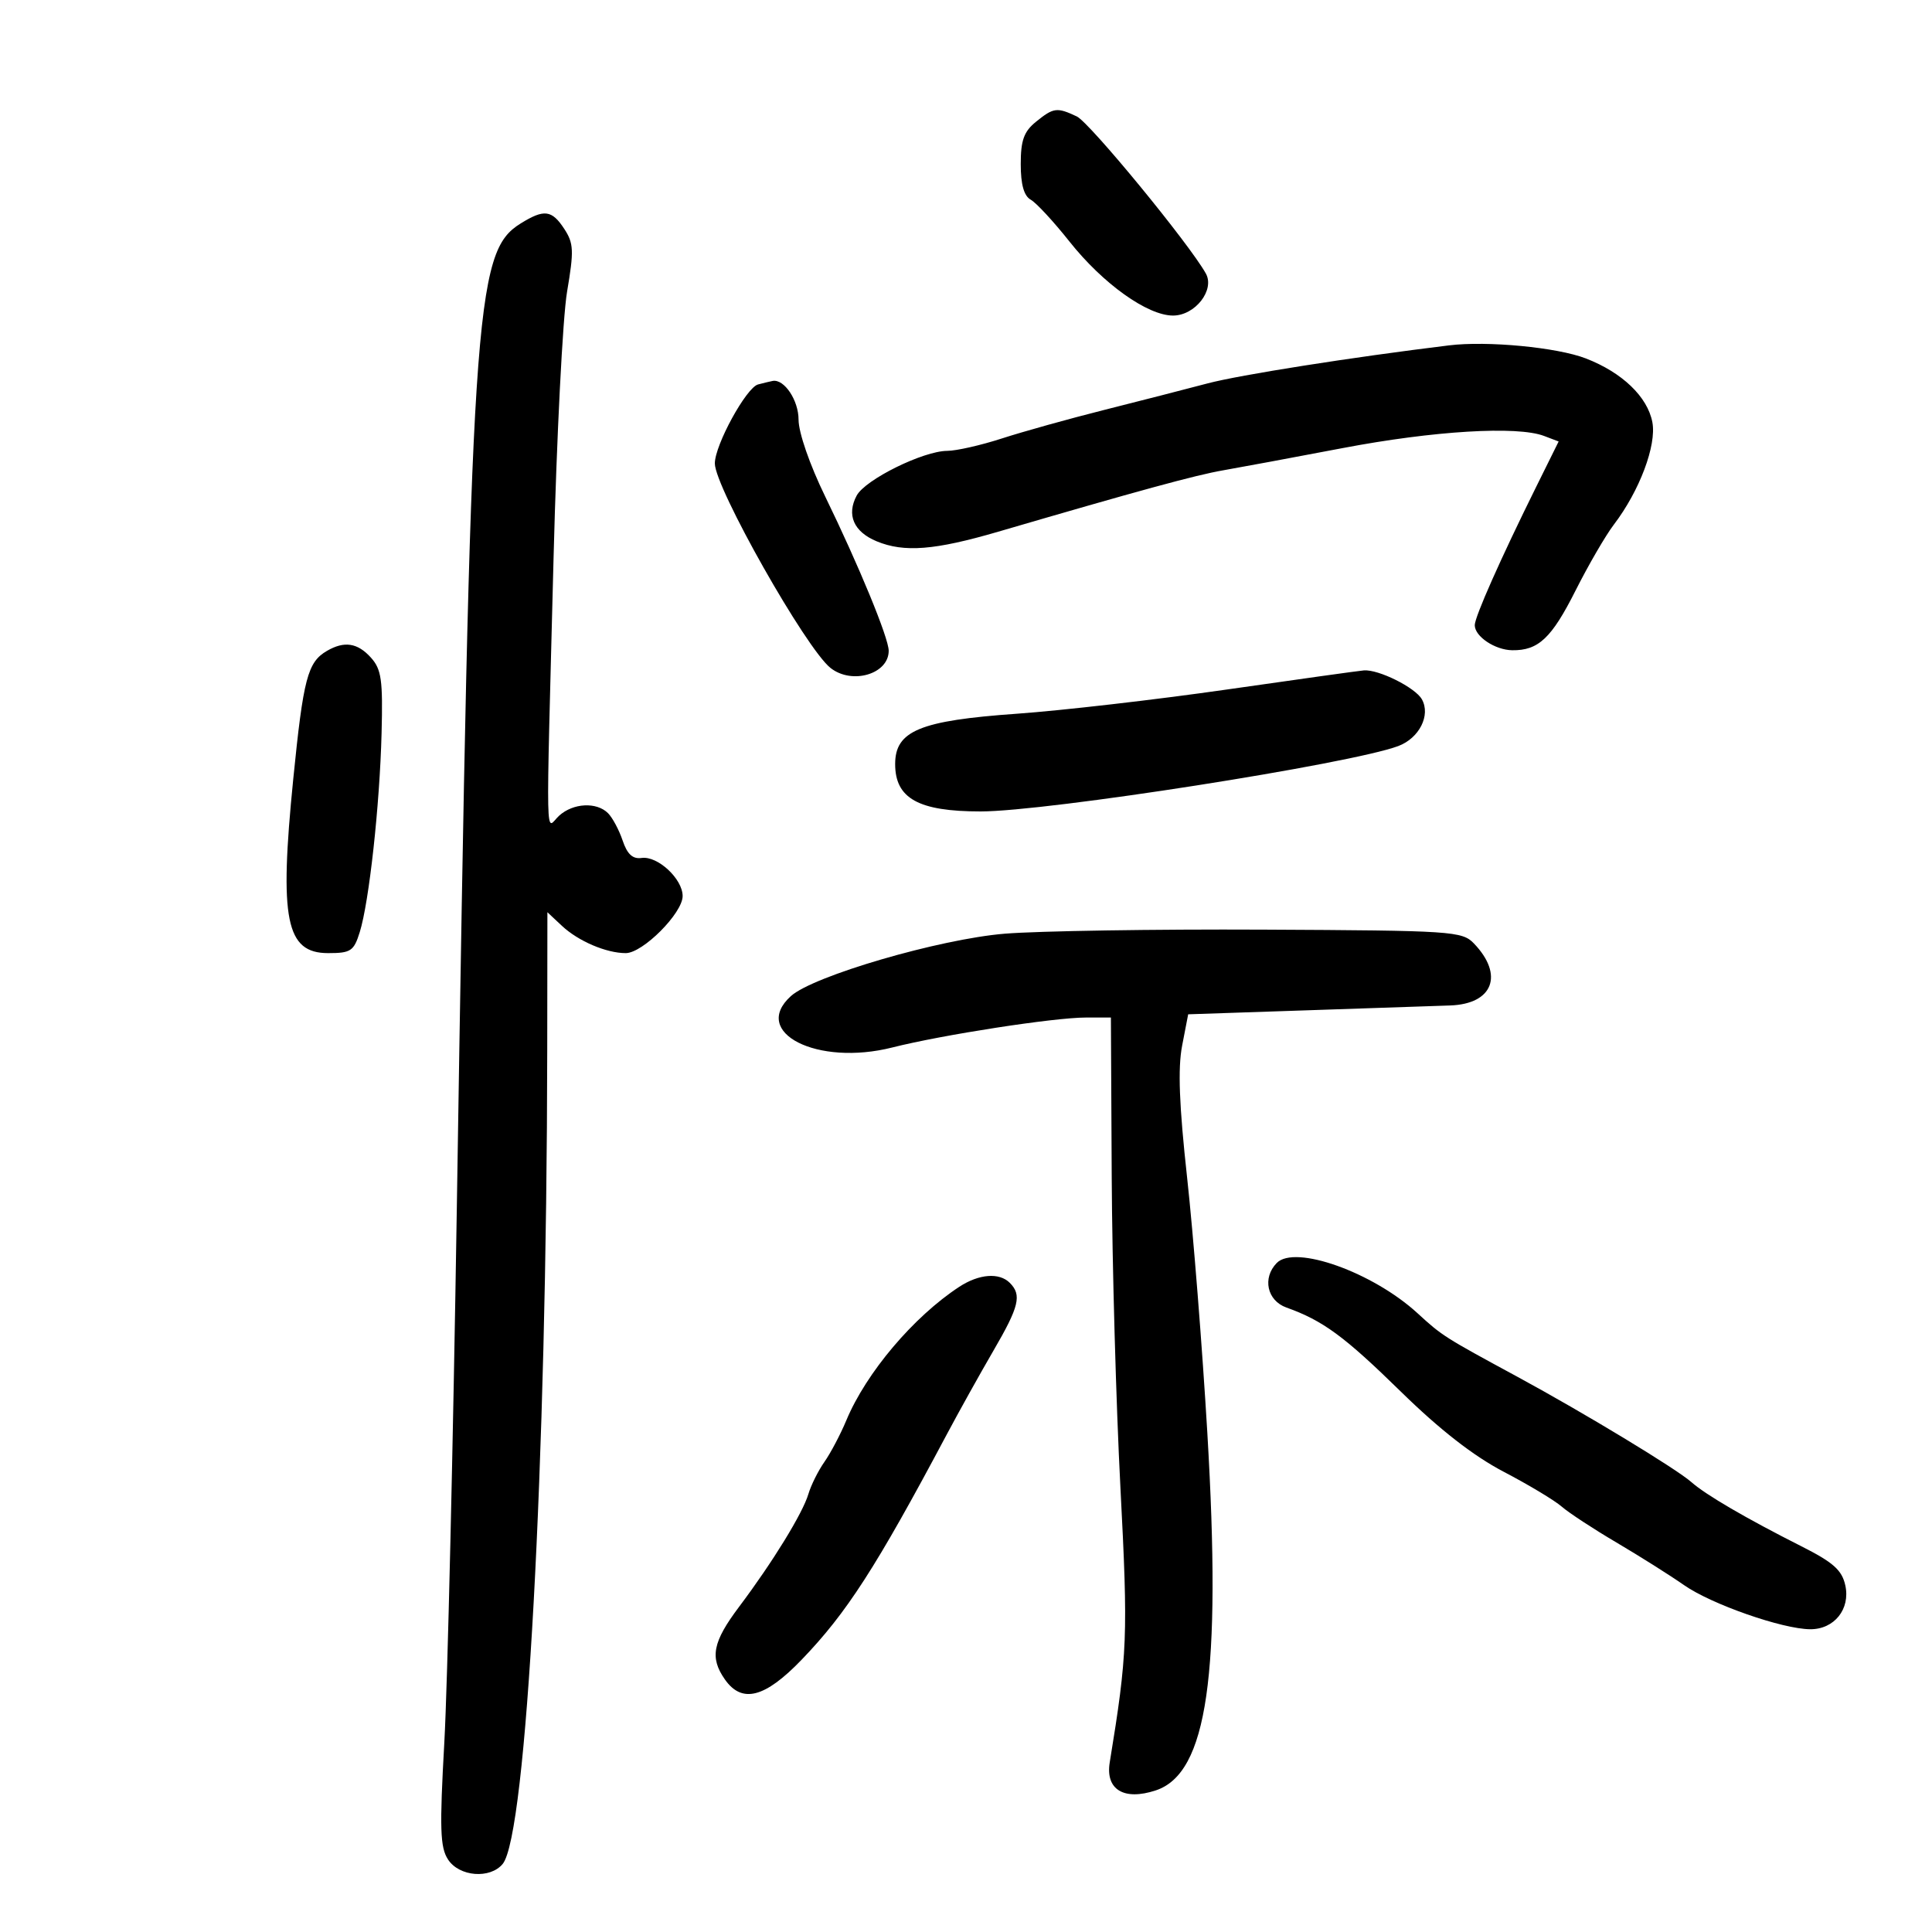 <svg xmlns="http://www.w3.org/2000/svg" width="300" height="300" viewBox="0 0 300 300" version="1.1">
	<path d="M 160.861 18.912 C 158.991 20.426, 158.500 21.792, 158.500 25.482 C 158.500 28.652, 158.996 30.418, 160.052 31.009 C 160.905 31.487, 163.605 34.403, 166.052 37.489 C 171.253 44.051, 178.174 49, 182.148 49 C 185.577 49, 188.673 45.025, 187.240 42.464 C 184.635 37.810, 169.189 19.012, 167.203 18.079 C 164.112 16.627, 163.599 16.694, 160.861 18.912 M 80.846 34.700 C 73.666 39.155, 73.116 47.644, 70.936 187.500 C 70.361 224.350, 69.489 261.700, 68.997 270.500 C 68.244 283.975, 68.335 286.855, 69.575 288.750 C 71.316 291.413, 76.093 291.798, 78.055 289.434 C 81.747 284.985, 84.896 227.492, 84.974 163.076 L 85 141.651 87.250 143.759 C 89.793 146.141, 94.138 148, 97.165 148 C 99.813 148, 106 141.795, 106 139.139 C 106 136.470, 102.120 132.869, 99.626 133.224 C 98.244 133.421, 97.397 132.642, 96.682 130.518 C 96.130 128.878, 95.108 126.965, 94.411 126.268 C 92.643 124.501, 89.004 124.686, 86.829 126.655 C 84.657 128.621, 84.761 133.457, 85.961 86.500 C 86.439 67.800, 87.381 49.255, 88.055 45.288 C 89.138 38.916, 89.087 37.782, 87.617 35.538 C 85.684 32.588, 84.488 32.440, 80.846 34.700 M 225 53.629 C 209.827 55.483, 192.495 58.214, 187.500 59.537 C 184.200 60.411, 177 62.259, 171.500 63.643 C 166 65.028, 158.838 67.024, 155.585 68.080 C 152.332 69.136, 148.507 70.004, 147.085 70.010 C 143.355 70.024, 134.354 74.469, 133.024 76.955 C 131.419 79.954, 132.565 82.577, 136.123 84.051 C 140.391 85.819, 145.143 85.444, 155 82.563 C 176.813 76.186, 185.677 73.767, 189.913 73.035 C 192.436 72.598, 200.800 71.042, 208.500 69.577 C 222.618 66.889, 235.590 66.108, 239.763 67.694 L 242.025 68.553 238.572 75.527 C 233.004 86.768, 229 95.784, 229 97.077 C 229 98.830, 232.141 100.931, 234.816 100.968 C 238.879 101.024, 240.926 99.096, 244.643 91.716 C 246.639 87.753, 249.322 83.133, 250.606 81.450 C 254.584 76.234, 257.250 69.148, 256.580 65.573 C 255.838 61.622, 251.897 57.839, 246.246 55.656 C 241.787 53.934, 230.959 52.901, 225 53.629 M 117.714 59.696 C 115.886 60.171, 111 69.099, 111 71.963 C 111 75.691, 125.145 100.701, 128.960 103.718 C 132.297 106.358, 138.005 104.673, 137.997 101.050 C 137.992 99.061, 133.378 87.856, 128.115 77.053 C 125.728 72.152, 124 67.161, 124 65.163 C 124 62.168, 121.791 58.846, 120 59.148 C 119.725 59.194, 118.696 59.441, 117.714 59.696 M 50.762 101.073 C 47.764 102.820, 47.103 105.337, 45.535 120.976 C 43.346 142.806, 44.388 148, 50.958 148 C 54.469 148, 54.943 147.685, 55.859 144.750 C 57.314 140.087, 58.962 125.080, 59.251 113.863 C 59.465 105.574, 59.233 103.930, 57.595 102.113 C 55.521 99.812, 53.464 99.499, 50.762 101.073 M 190.500 107.068 C 179.500 108.646, 164.826 110.338, 157.892 110.828 C 142.846 111.891, 139 113.482, 139 118.643 C 139 123.988, 142.627 126, 152.265 126 C 162.584 126, 209.732 118.620, 217.120 115.848 C 220.381 114.624, 222.179 111.071, 220.792 108.592 C 219.769 106.765, 214.069 103.922, 211.782 104.099 C 211.077 104.153, 201.500 105.489, 190.500 107.068 M 156 144.985 C 145.883 145.815, 126.273 151.538, 122.810 154.672 C 116.542 160.344, 126.913 165.597, 138.562 162.650 C 146.328 160.685, 163.694 158, 168.619 158.002 L 172.500 158.003 172.627 182.752 C 172.697 196.363, 173.305 218.075, 173.979 231 C 175.183 254.108, 175.079 256.777, 172.319 273.662 C 171.628 277.886, 174.515 279.645, 179.462 278.013 C 187.480 275.366, 189.693 260.030, 187.474 222.499 C 186.694 209.300, 185.282 191.469, 184.336 182.876 C 183.101 171.645, 182.882 165.881, 183.559 162.376 L 184.500 157.500 203 156.878 C 213.175 156.535, 223.155 156.198, 225.179 156.128 C 231.835 155.897, 233.564 151.385, 228.869 146.500 C 227.035 144.592, 225.537 144.493, 196.223 144.353 C 179.325 144.272, 161.225 144.557, 156 144.985 M 198.250 196.118 C 195.986 198.440, 196.750 201.960, 199.750 203.032 C 205.423 205.057, 208.742 207.495, 217.500 216.068 C 223.553 221.993, 228.792 226.076, 233.500 228.538 C 237.350 230.551, 241.400 232.983, 242.500 233.944 C 243.600 234.904, 247.425 237.412, 251 239.518 C 254.575 241.624, 259.300 244.604, 261.500 246.140 C 265.756 249.113, 276.784 252.966, 281.095 252.987 C 284.828 253.006, 287.347 249.855, 286.539 246.177 C 286.017 243.799, 284.676 242.608, 279.695 240.094 C 271.166 235.789, 264.849 232.104, 262.649 230.151 C 260.313 228.077, 245.946 219.377, 235.606 213.776 C 224.226 207.612, 223.937 207.428, 220.123 203.928 C 213.182 197.558, 201.065 193.231, 198.250 196.118 M 148.941 199.823 C 141.849 204.472, 134.496 213.167, 131.420 220.545 C 130.513 222.720, 128.982 225.625, 128.017 227 C 127.052 228.375, 125.930 230.625, 125.524 232 C 124.645 234.976, 119.975 242.576, 114.768 249.500 C 110.660 254.964, 110.184 257.390, 112.557 260.777 C 115.205 264.558, 118.756 263.654, 124.448 257.750 C 131.456 250.480, 136.003 243.430, 146.958 222.845 C 148.906 219.184, 152.188 213.291, 154.250 209.749 C 158.263 202.856, 158.690 201.090, 156.800 199.200 C 155.161 197.561, 152.012 197.811, 148.941 199.823" stroke="none" fill="black" fill-rule="evenodd"/>
</svg>